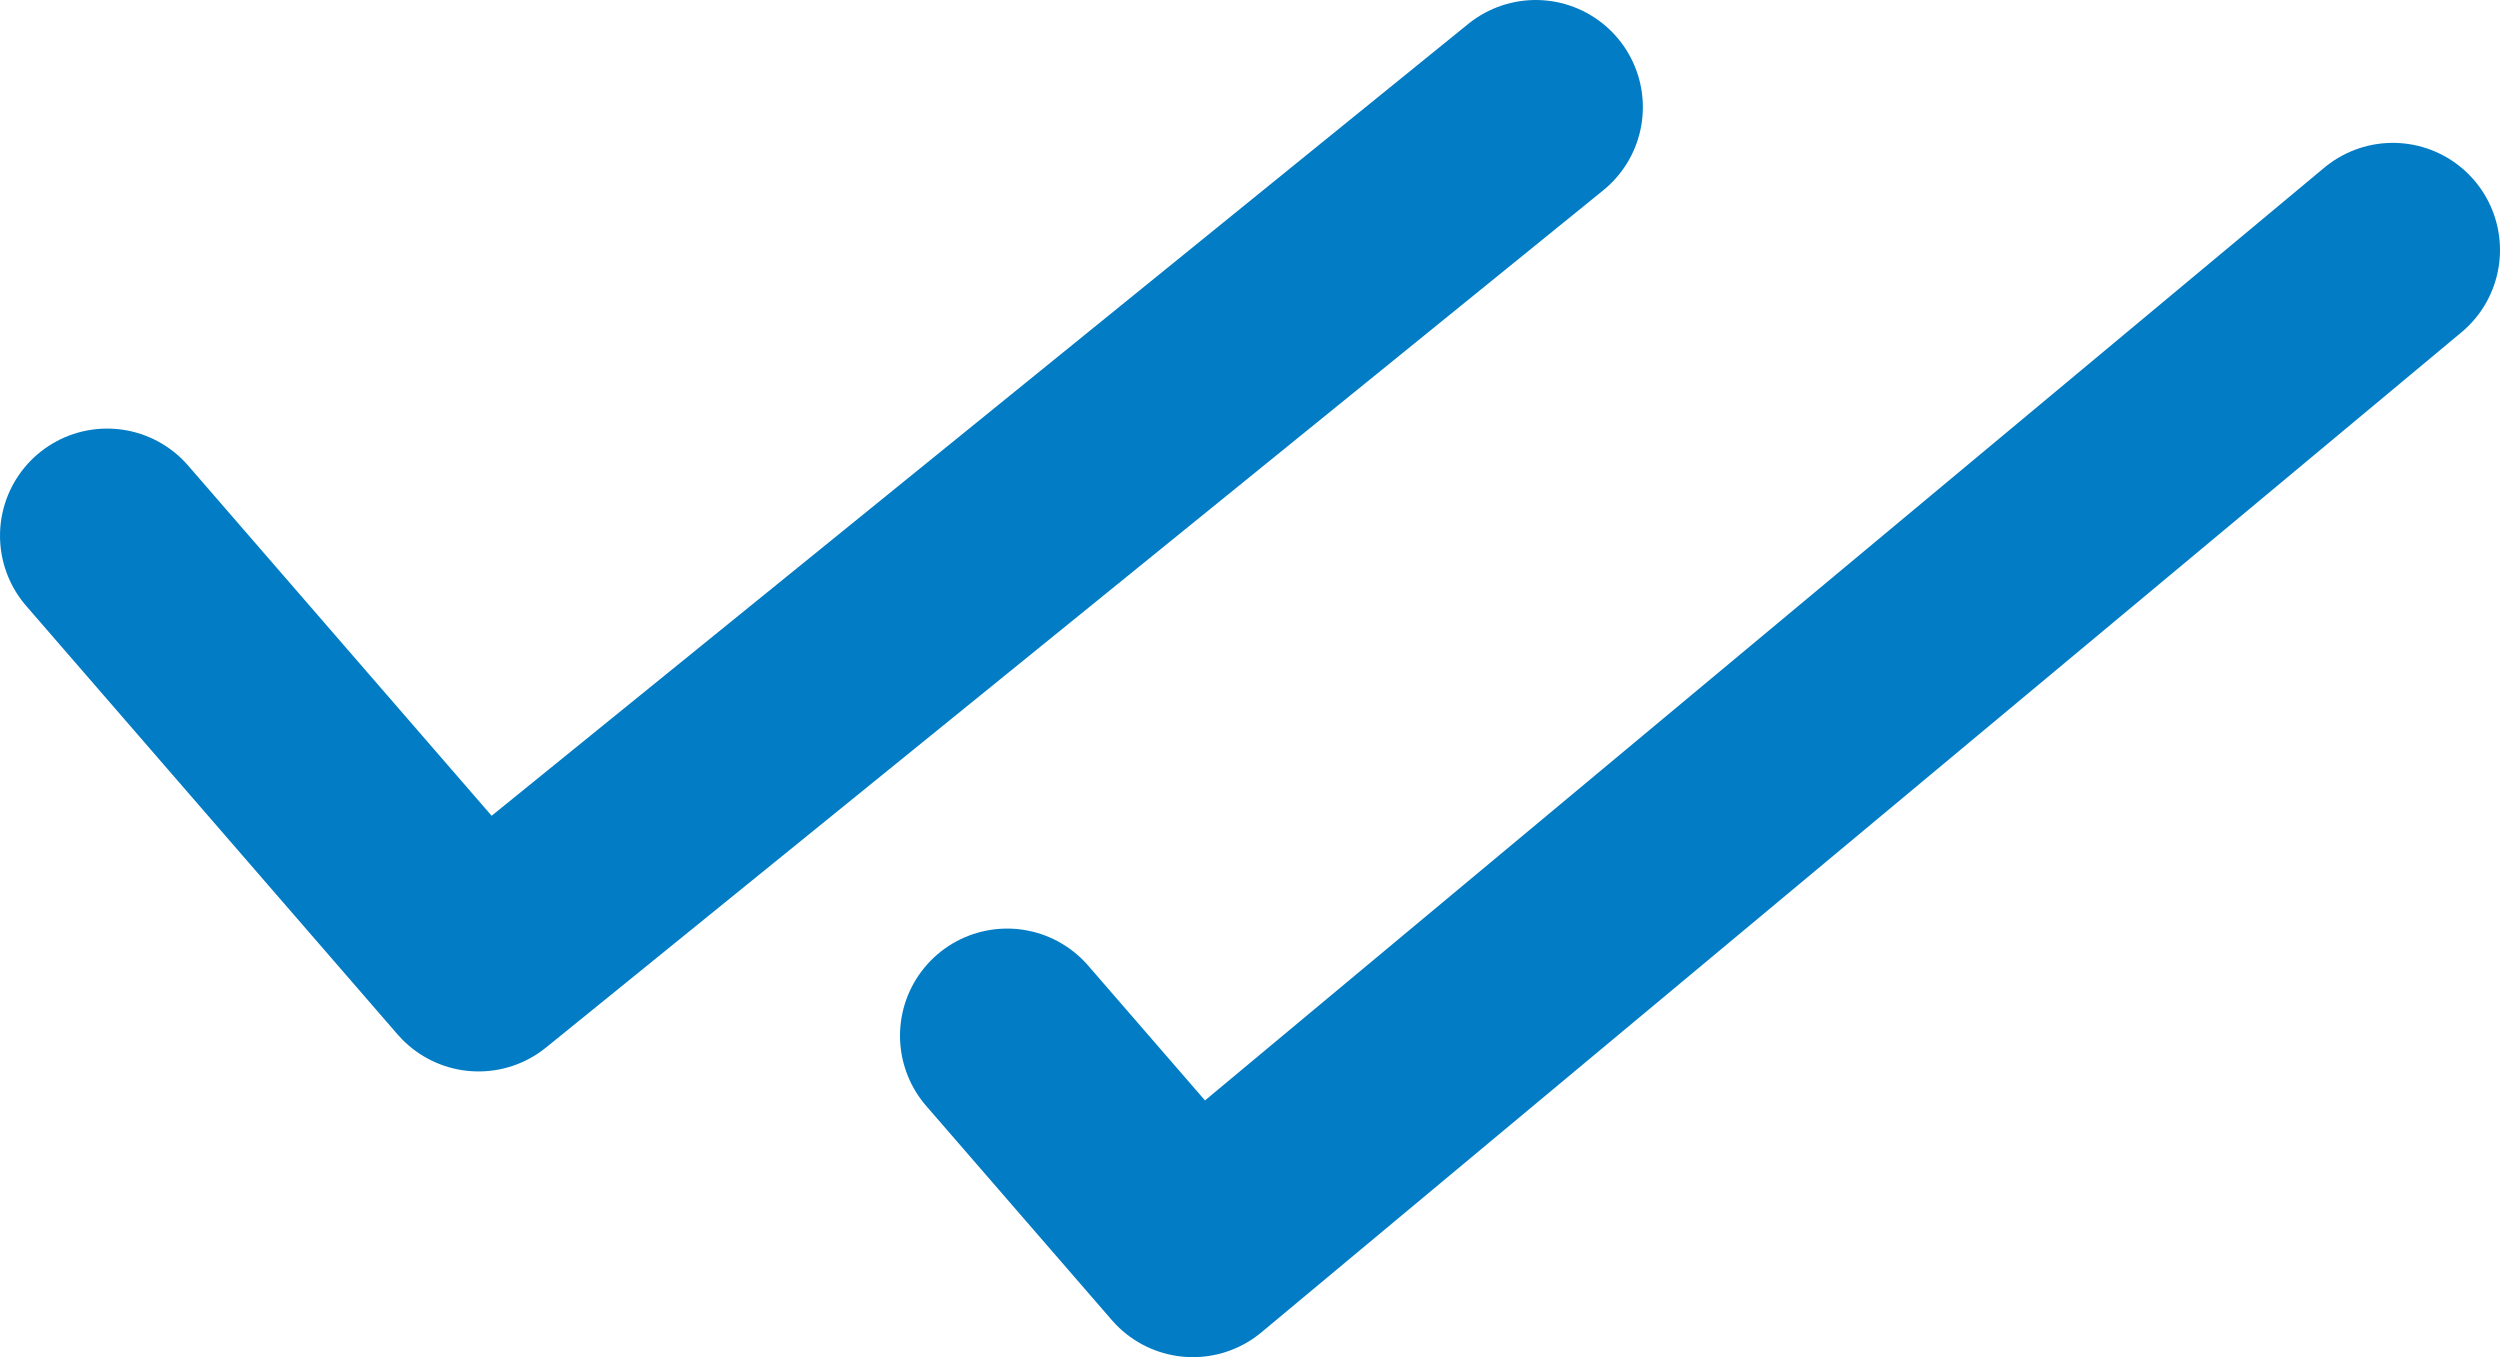 <svg xmlns="http://www.w3.org/2000/svg" viewBox="0 0 17.5 9.5"><defs><style>.cls-1{fill:none;stroke:#027cc5;stroke-linecap:round;stroke-linejoin:round;stroke-width:1.5px;}</style></defs><g id="Layer_2" data-name="Layer 2"><g id="Layer_1-2" data-name="Layer 1"><path class="cls-1" d="M10.75.75l-7.4,6-2.6-3m16-2-8.4,7-1.3-1.5"/></g></g></svg>